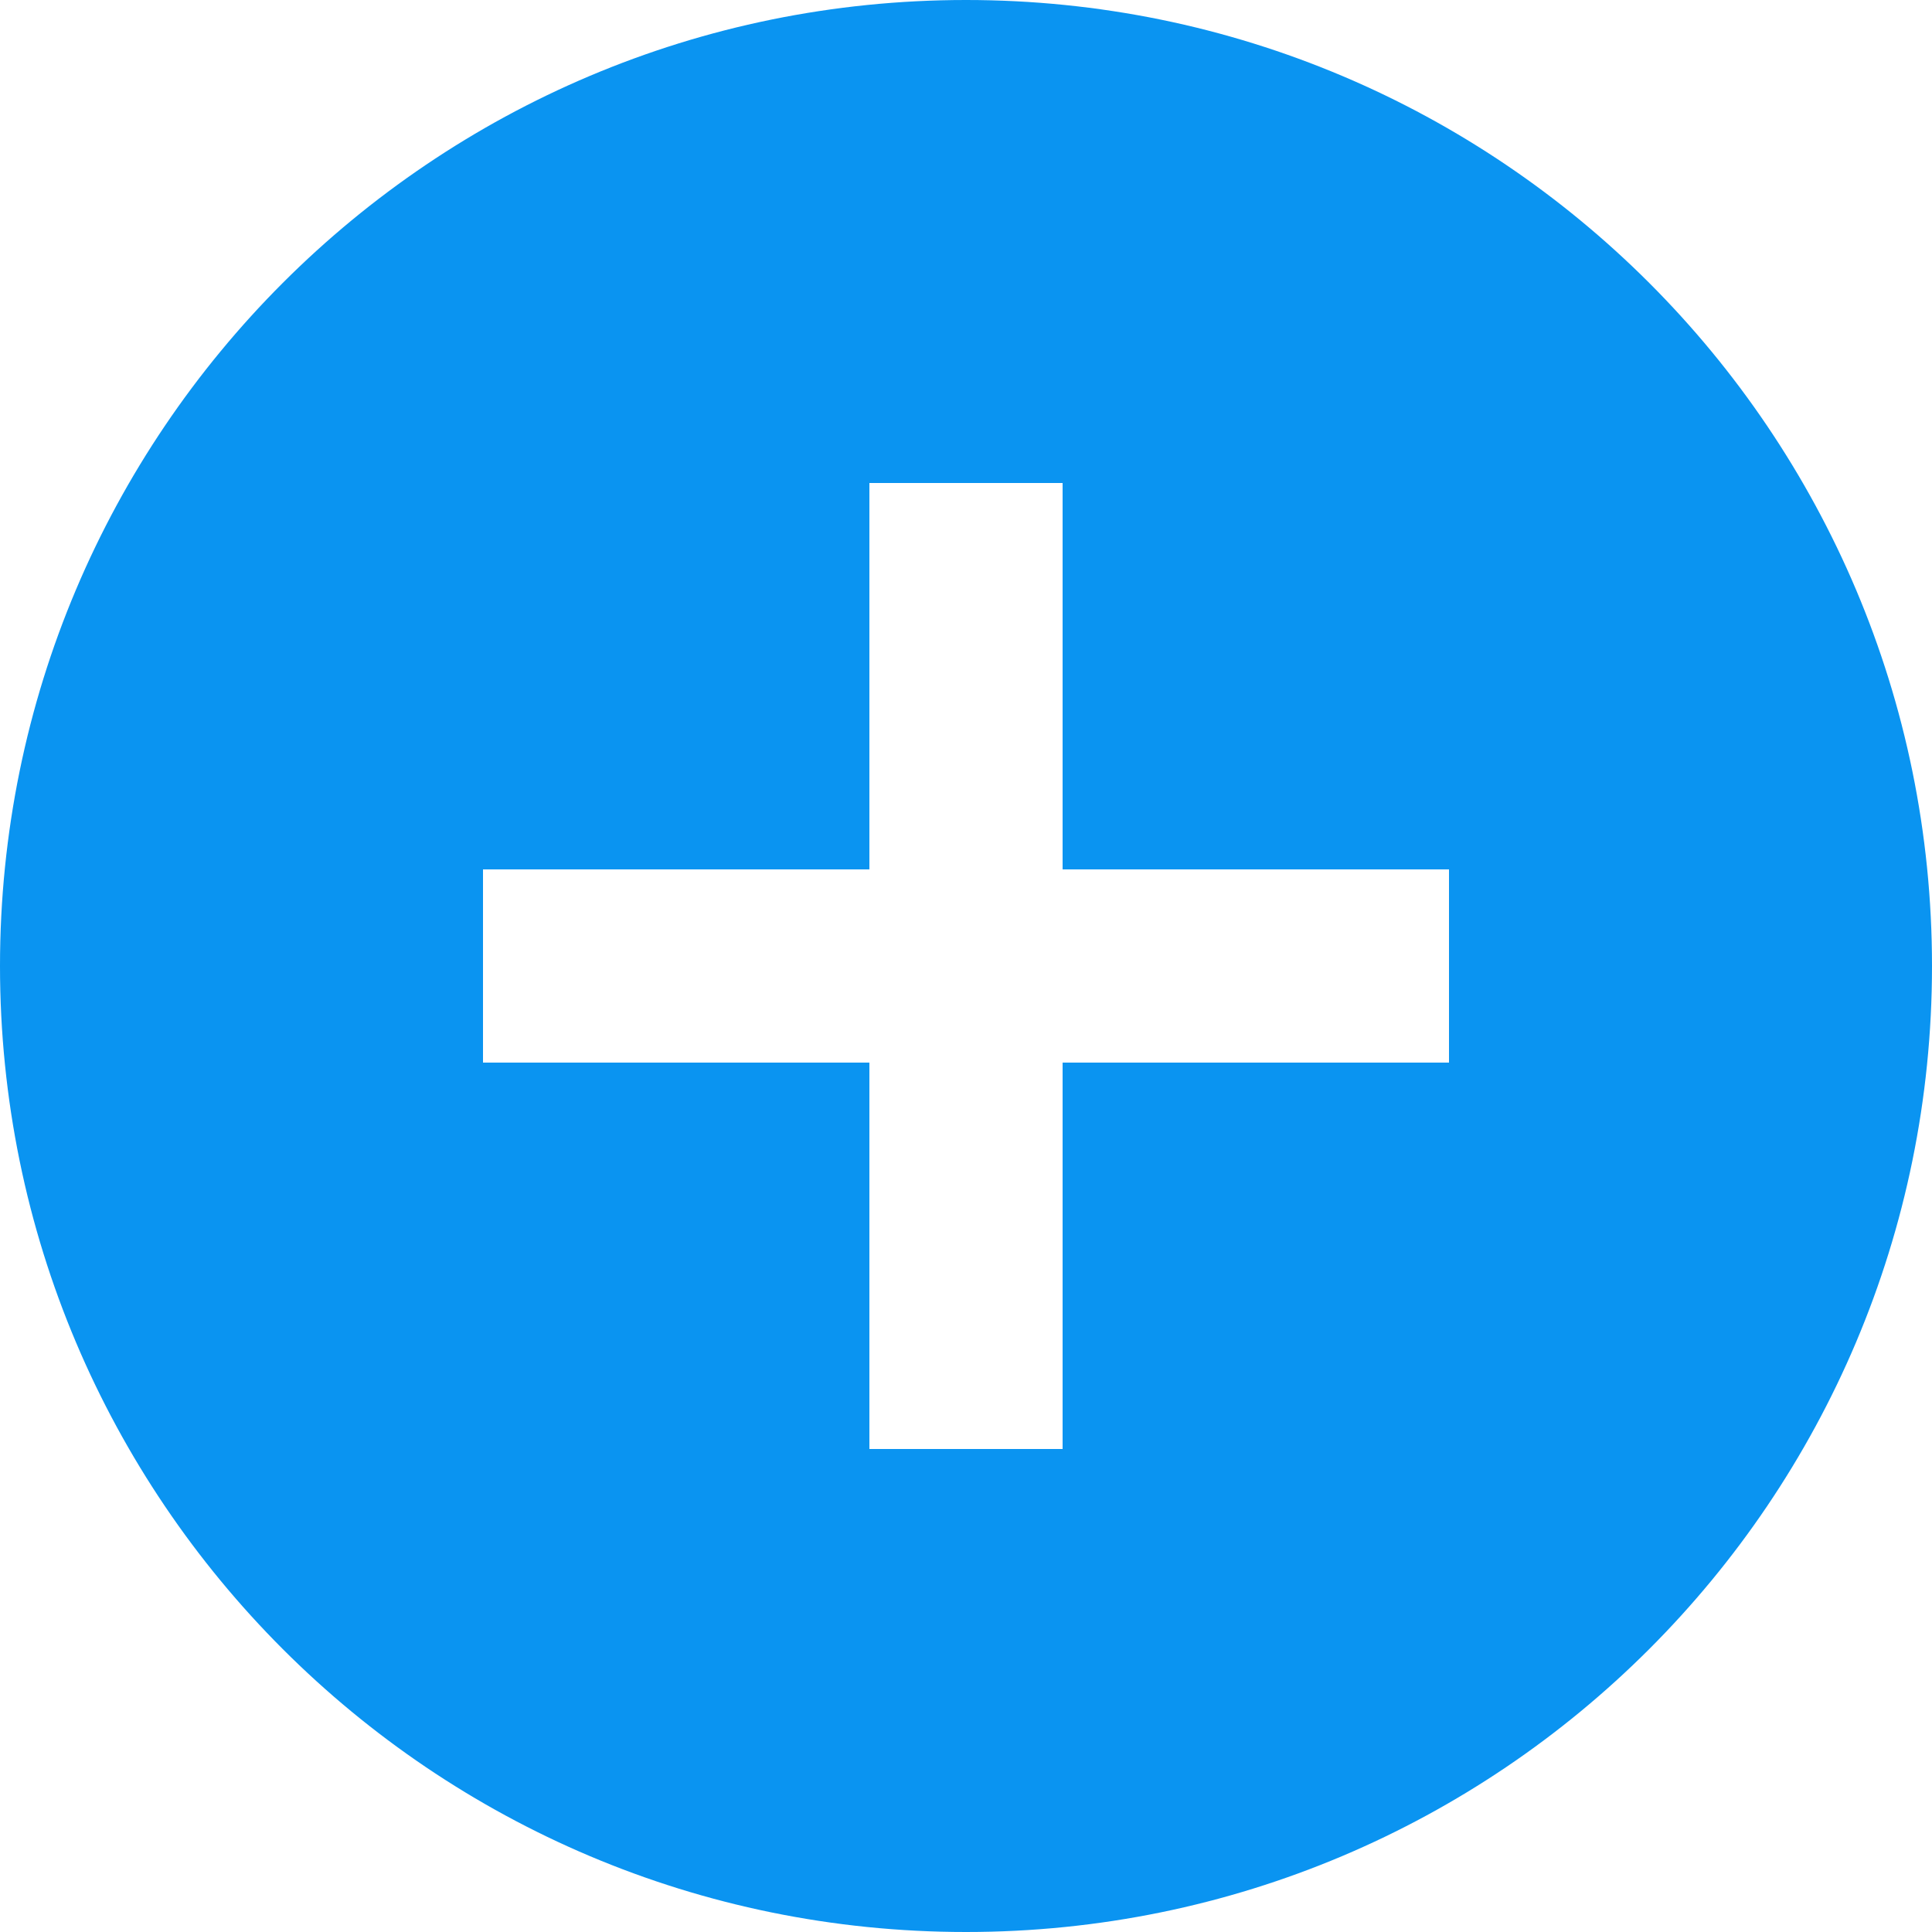 <svg width="15" height="15" viewBox="0 0 15 15" fill="none" xmlns="http://www.w3.org/2000/svg">
<path d="M7.5 15C11.644 15 15 11.644 15 7.5C15 3.356 11.644 2.93413e-07 7.5 6.55671e-07C3.356 1.01793e-06 -1.01793e-06 3.356 -6.55671e-07 7.5C-2.93413e-07 11.644 3.356 15 7.5 15ZM3.75 6.75L6.75 6.75L6.75 3.75L8.25 3.75L8.25 6.75L11.25 6.75L11.25 8.25L8.25 8.25L8.25 11.25L6.75 11.25L6.75 8.25L3.75 8.25L3.75 6.75Z" fill="#0A94F1"/>
</svg>
